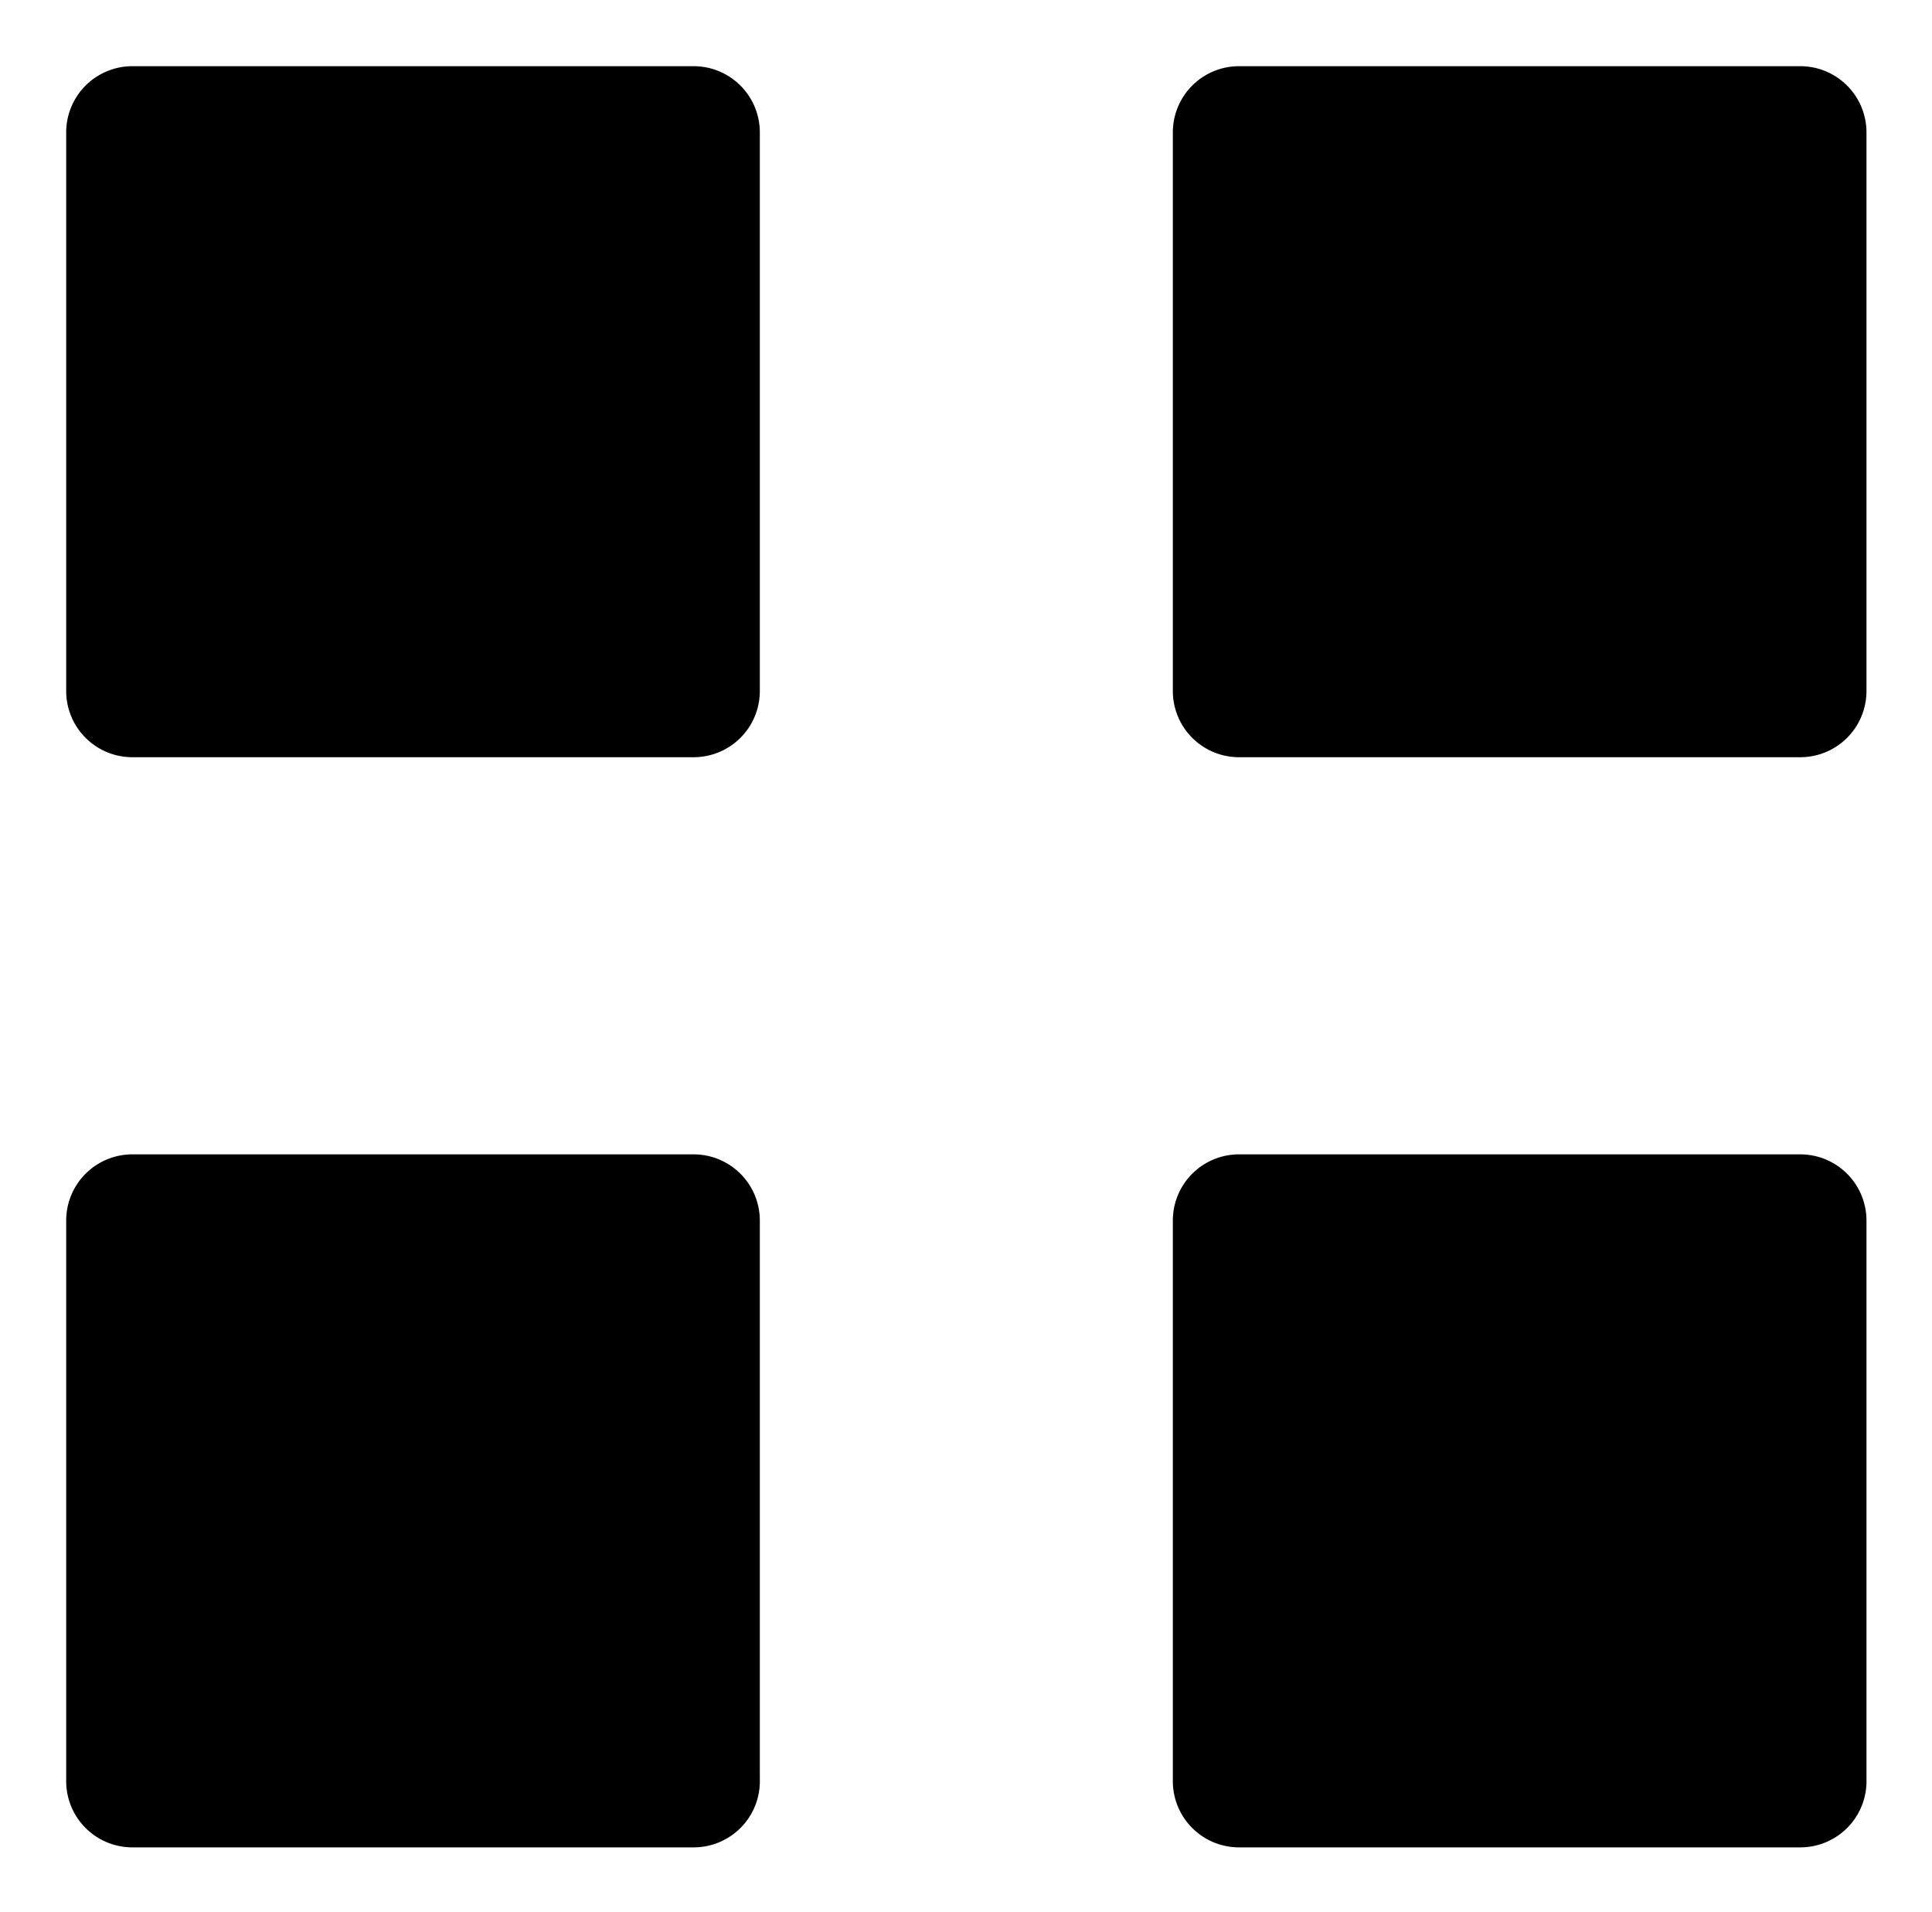 <svg id="Layer_1" data-name="Layer 1" xmlns="http://www.w3.org/2000/svg" viewBox="0 0 29.19 28.89"><title>icon</title><path d="M11.88,13H3.4a1,1,0,0,1-1-1V3.56a1,1,0,0,1,1-1h8.48a1,1,0,0,1,1,1V12A1,1,0,0,1,11.88,13ZM29.6,12V3.56a1,1,0,0,0-1-1H20.12a1,1,0,0,0-1,1V12a1,1,0,0,0,1,1H28.6A1,1,0,0,0,29.6,12ZM12.88,28.44V20a1,1,0,0,0-1-1H3.4a1,1,0,0,0-1,1v8.47a1,1,0,0,0,1,1h8.48A1,1,0,0,0,12.88,28.44Zm16.72,0V20a1,1,0,0,0-1-1H20.12a1,1,0,0,0-1,1v8.47a1,1,0,0,0,1,1H28.6A1,1,0,0,0,29.6,28.44Z" transform="translate(-1.4 -1.56)"/></svg>
